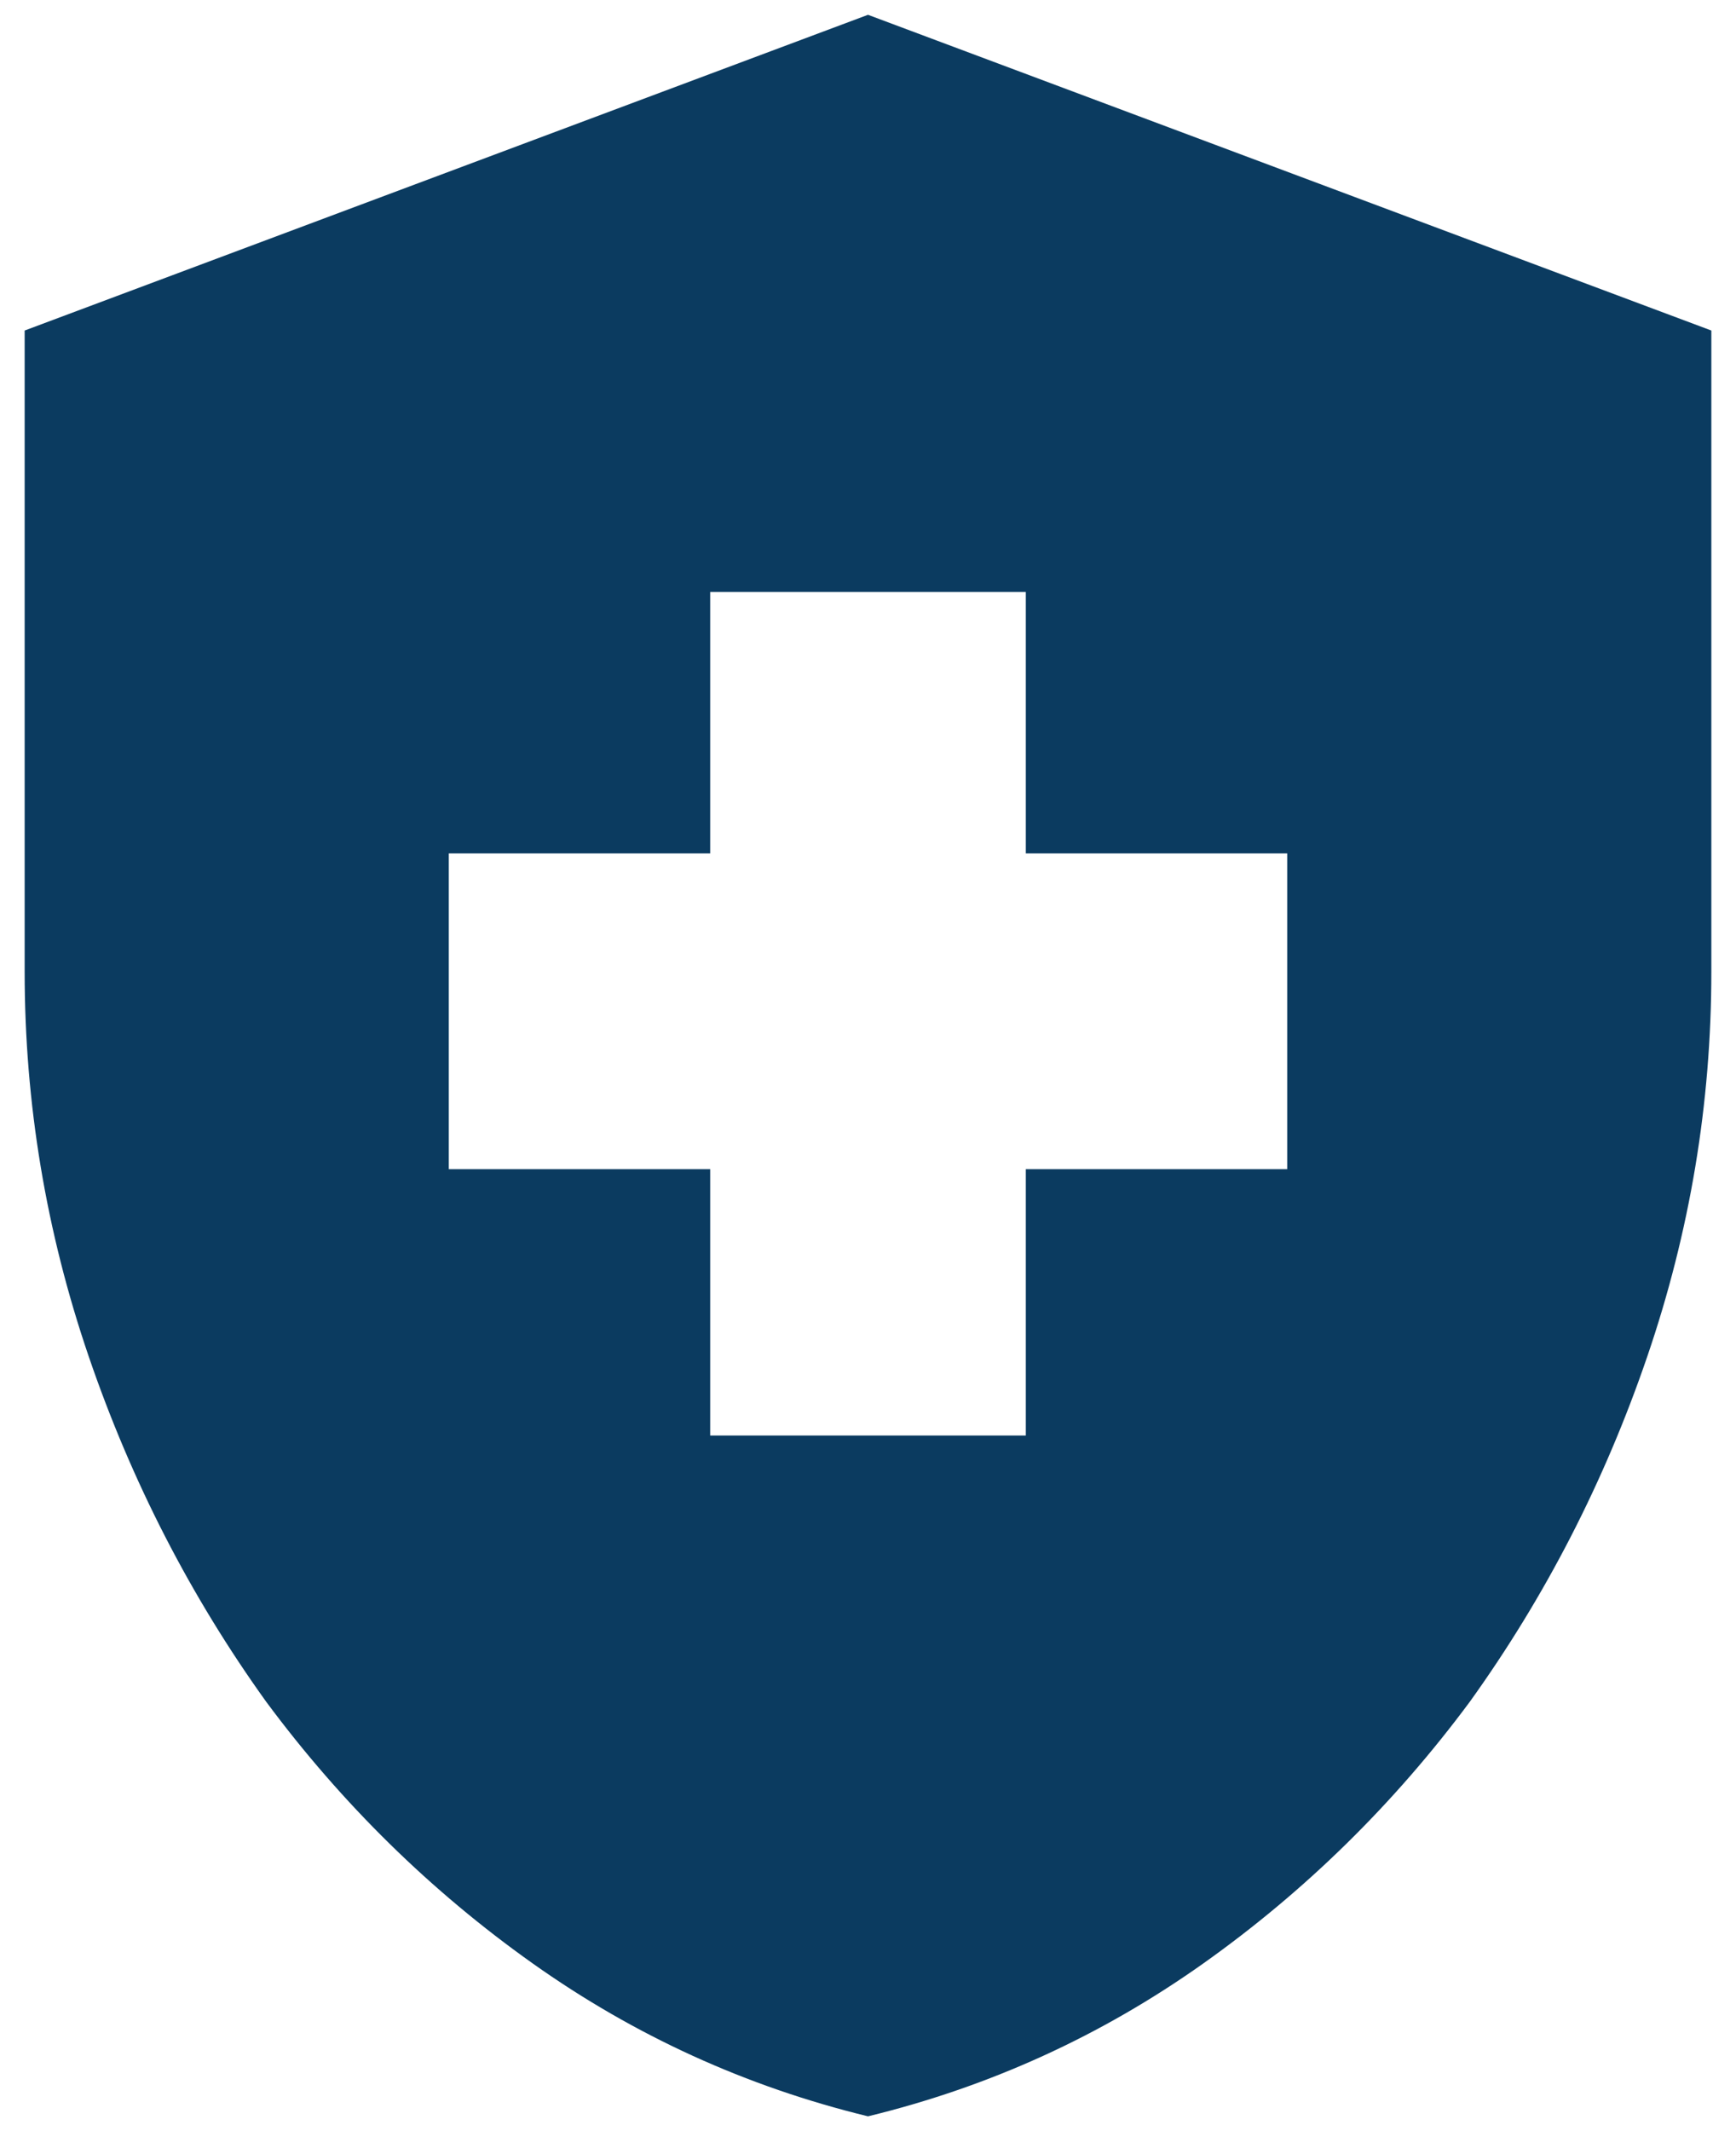<svg width="44" height="54" viewBox="0 0 44 54" fill="none" xmlns="http://www.w3.org/2000/svg">
<path d="M18 29.625H11.375V21.625H18V15H26V21.625H32.625V29.625H26V36.375H18V29.625ZM22 0.375L0.625 8.375V24.625C0.625 27.958 1.167 31.208 2.25 34.375C3.333 37.542 4.833 40.458 6.75 43.125C8.667 45.708 10.917 47.917 13.5 49.75C16.083 51.583 18.917 52.875 22 53.625C25.083 52.875 27.917 51.583 30.5 49.75C33.083 47.917 35.333 45.708 37.25 43.125C39.167 40.458 40.667 37.542 41.75 34.375C42.833 31.208 43.375 27.958 43.375 24.625V8.375L22 0.375Z" fill="#0B3B60"/>
</svg>
